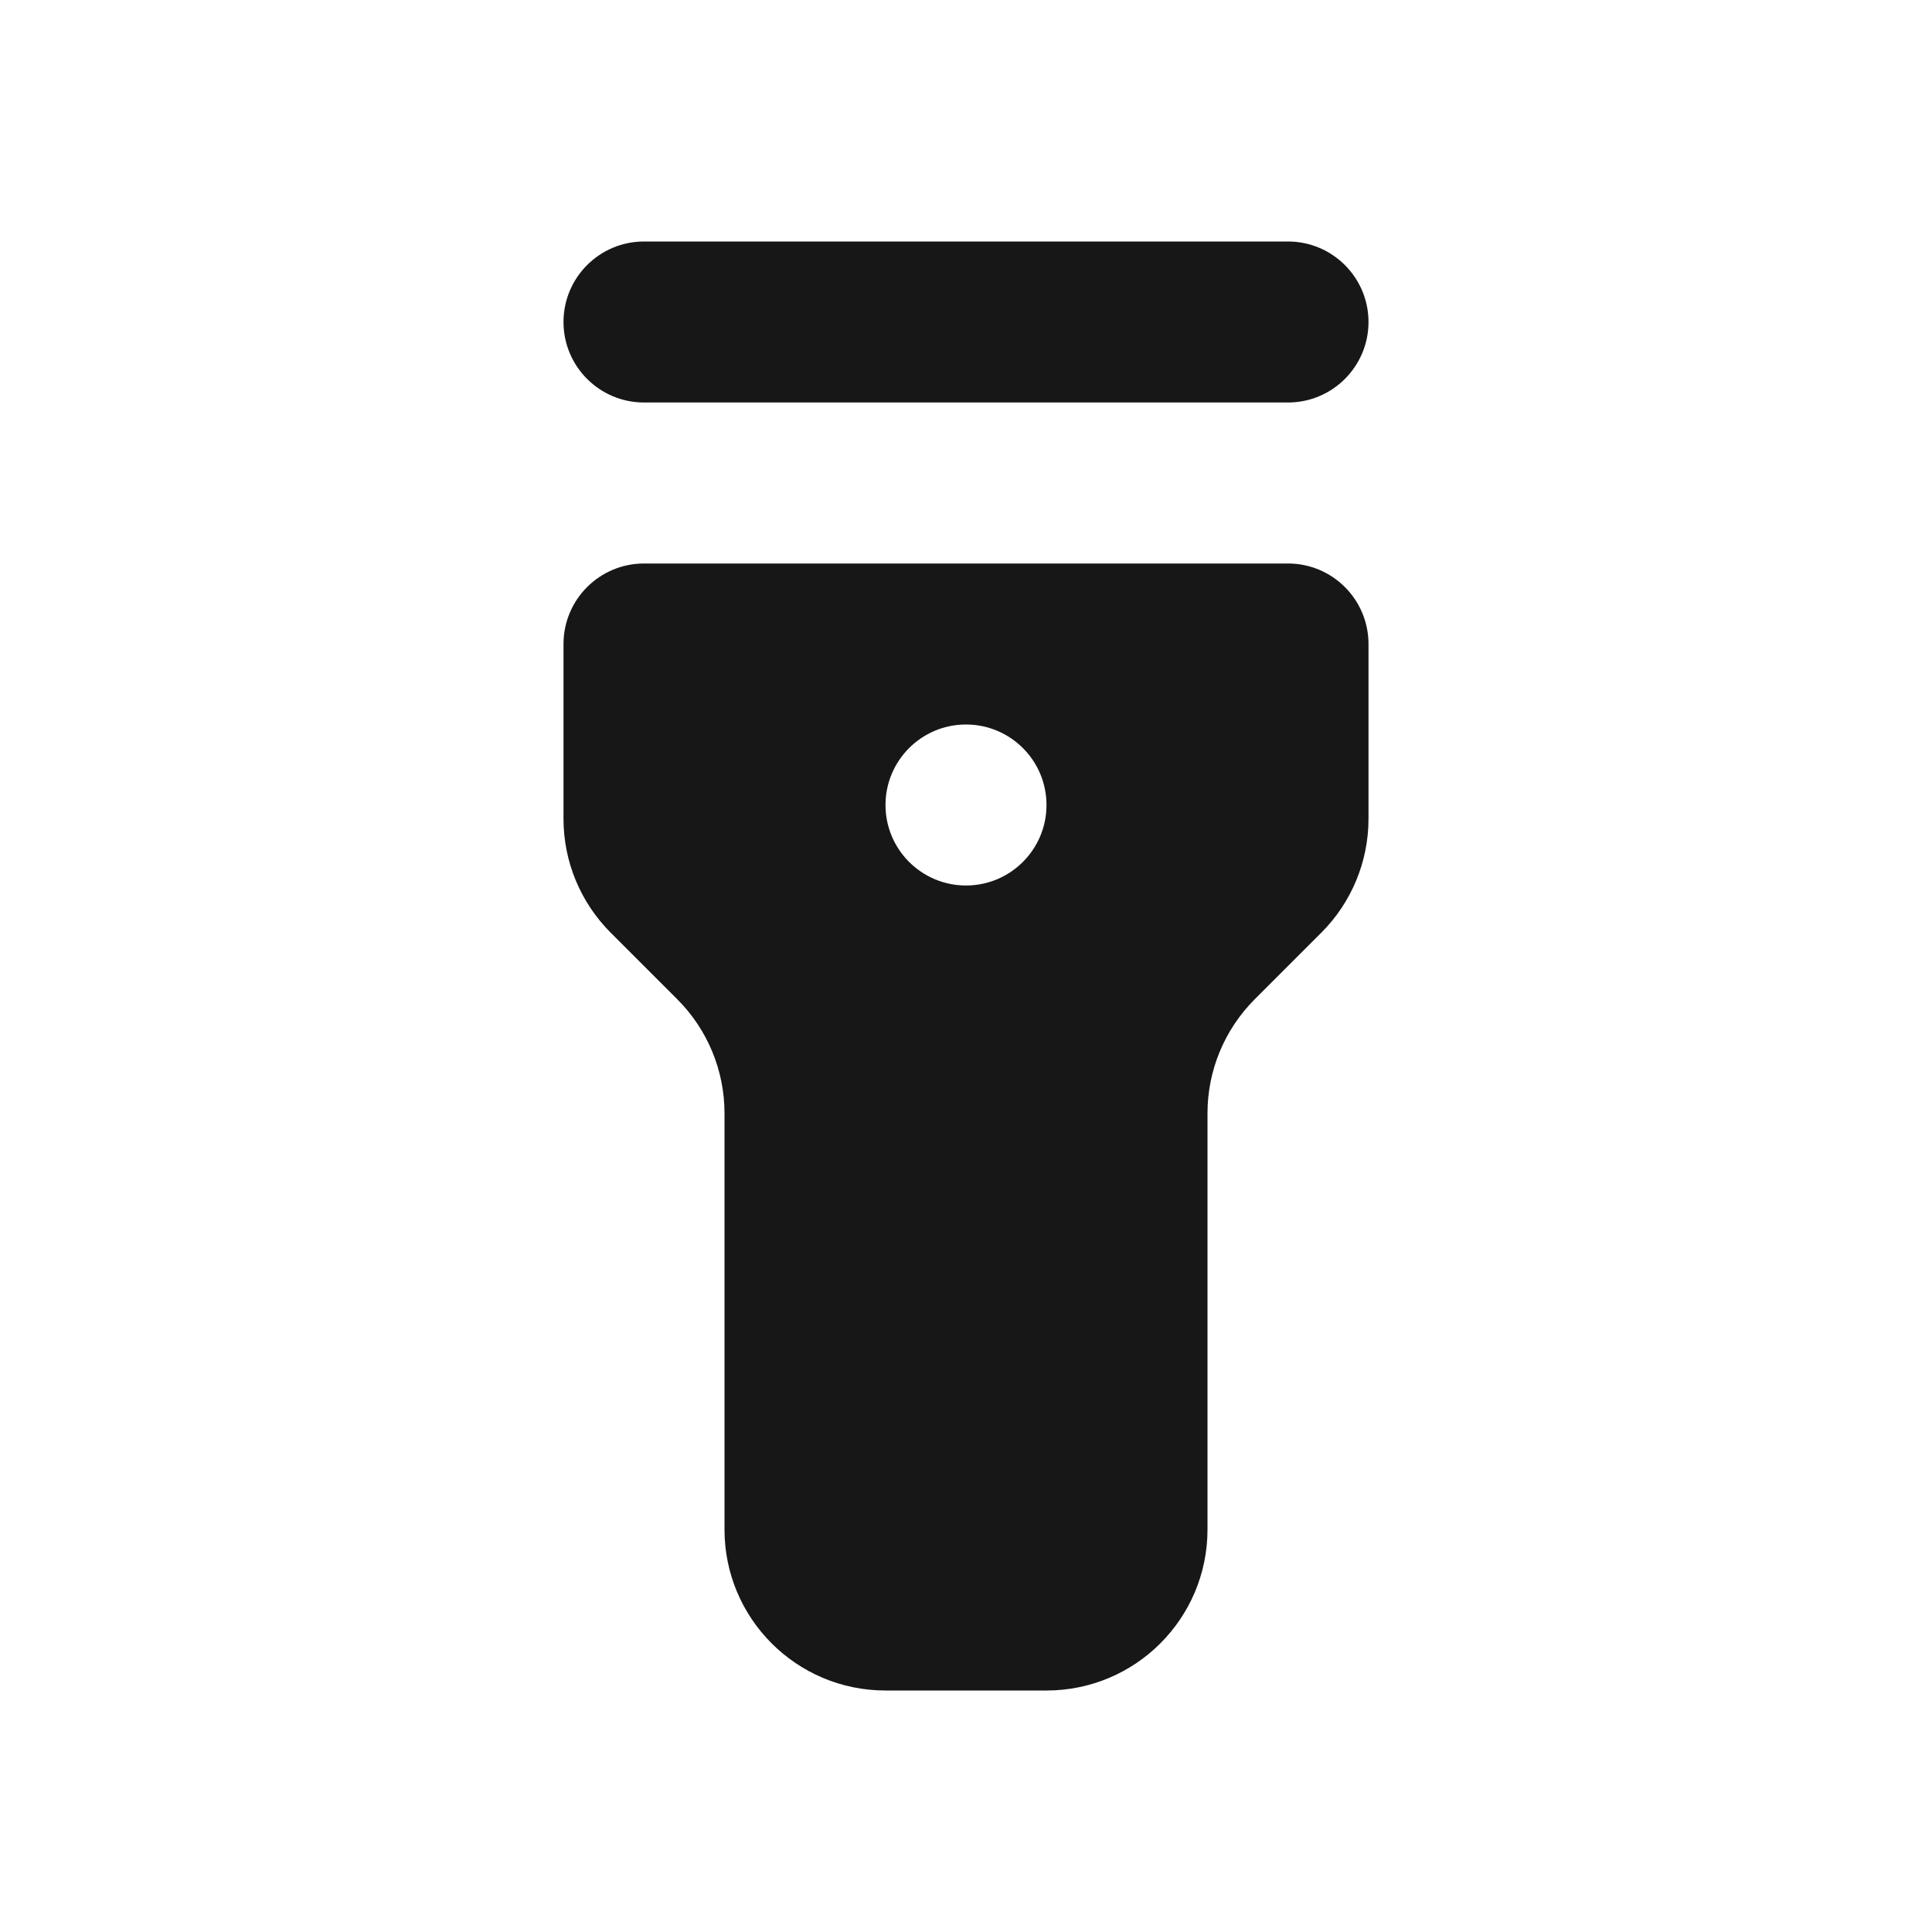 <svg width="24" height="24" viewBox="0 0 24 24" fill="none" xmlns="http://www.w3.org/2000/svg">
<path d="M8 3C7.448 3 7 3.448 7 4C7 4.552 7.448 5 8 5H16C16.552 5 17 4.552 17 4C17 3.448 16.552 3 16 3H8Z" fill="#171717"/>
<path fill-rule="evenodd" clip-rule="evenodd" d="M7 8C7 7.448 7.448 7 8 7H16C16.552 7 17 7.448 17 8V10.172C17 10.702 16.789 11.211 16.414 11.586L15.586 12.414C15.211 12.789 15 13.298 15 13.828V19C15 20.105 14.105 21 13 21H11C9.895 21 9 20.105 9 19V13.828C9 13.298 8.789 12.789 8.414 12.414L7.586 11.586C7.211 11.211 7 10.702 7 10.172V8ZM13 10C13 10.552 12.552 11 12 11C11.448 11 11 10.552 11 10C11 9.448 11.448 9 12 9C12.552 9 13 9.448 13 10Z" fill="#171717"/>
</svg>

